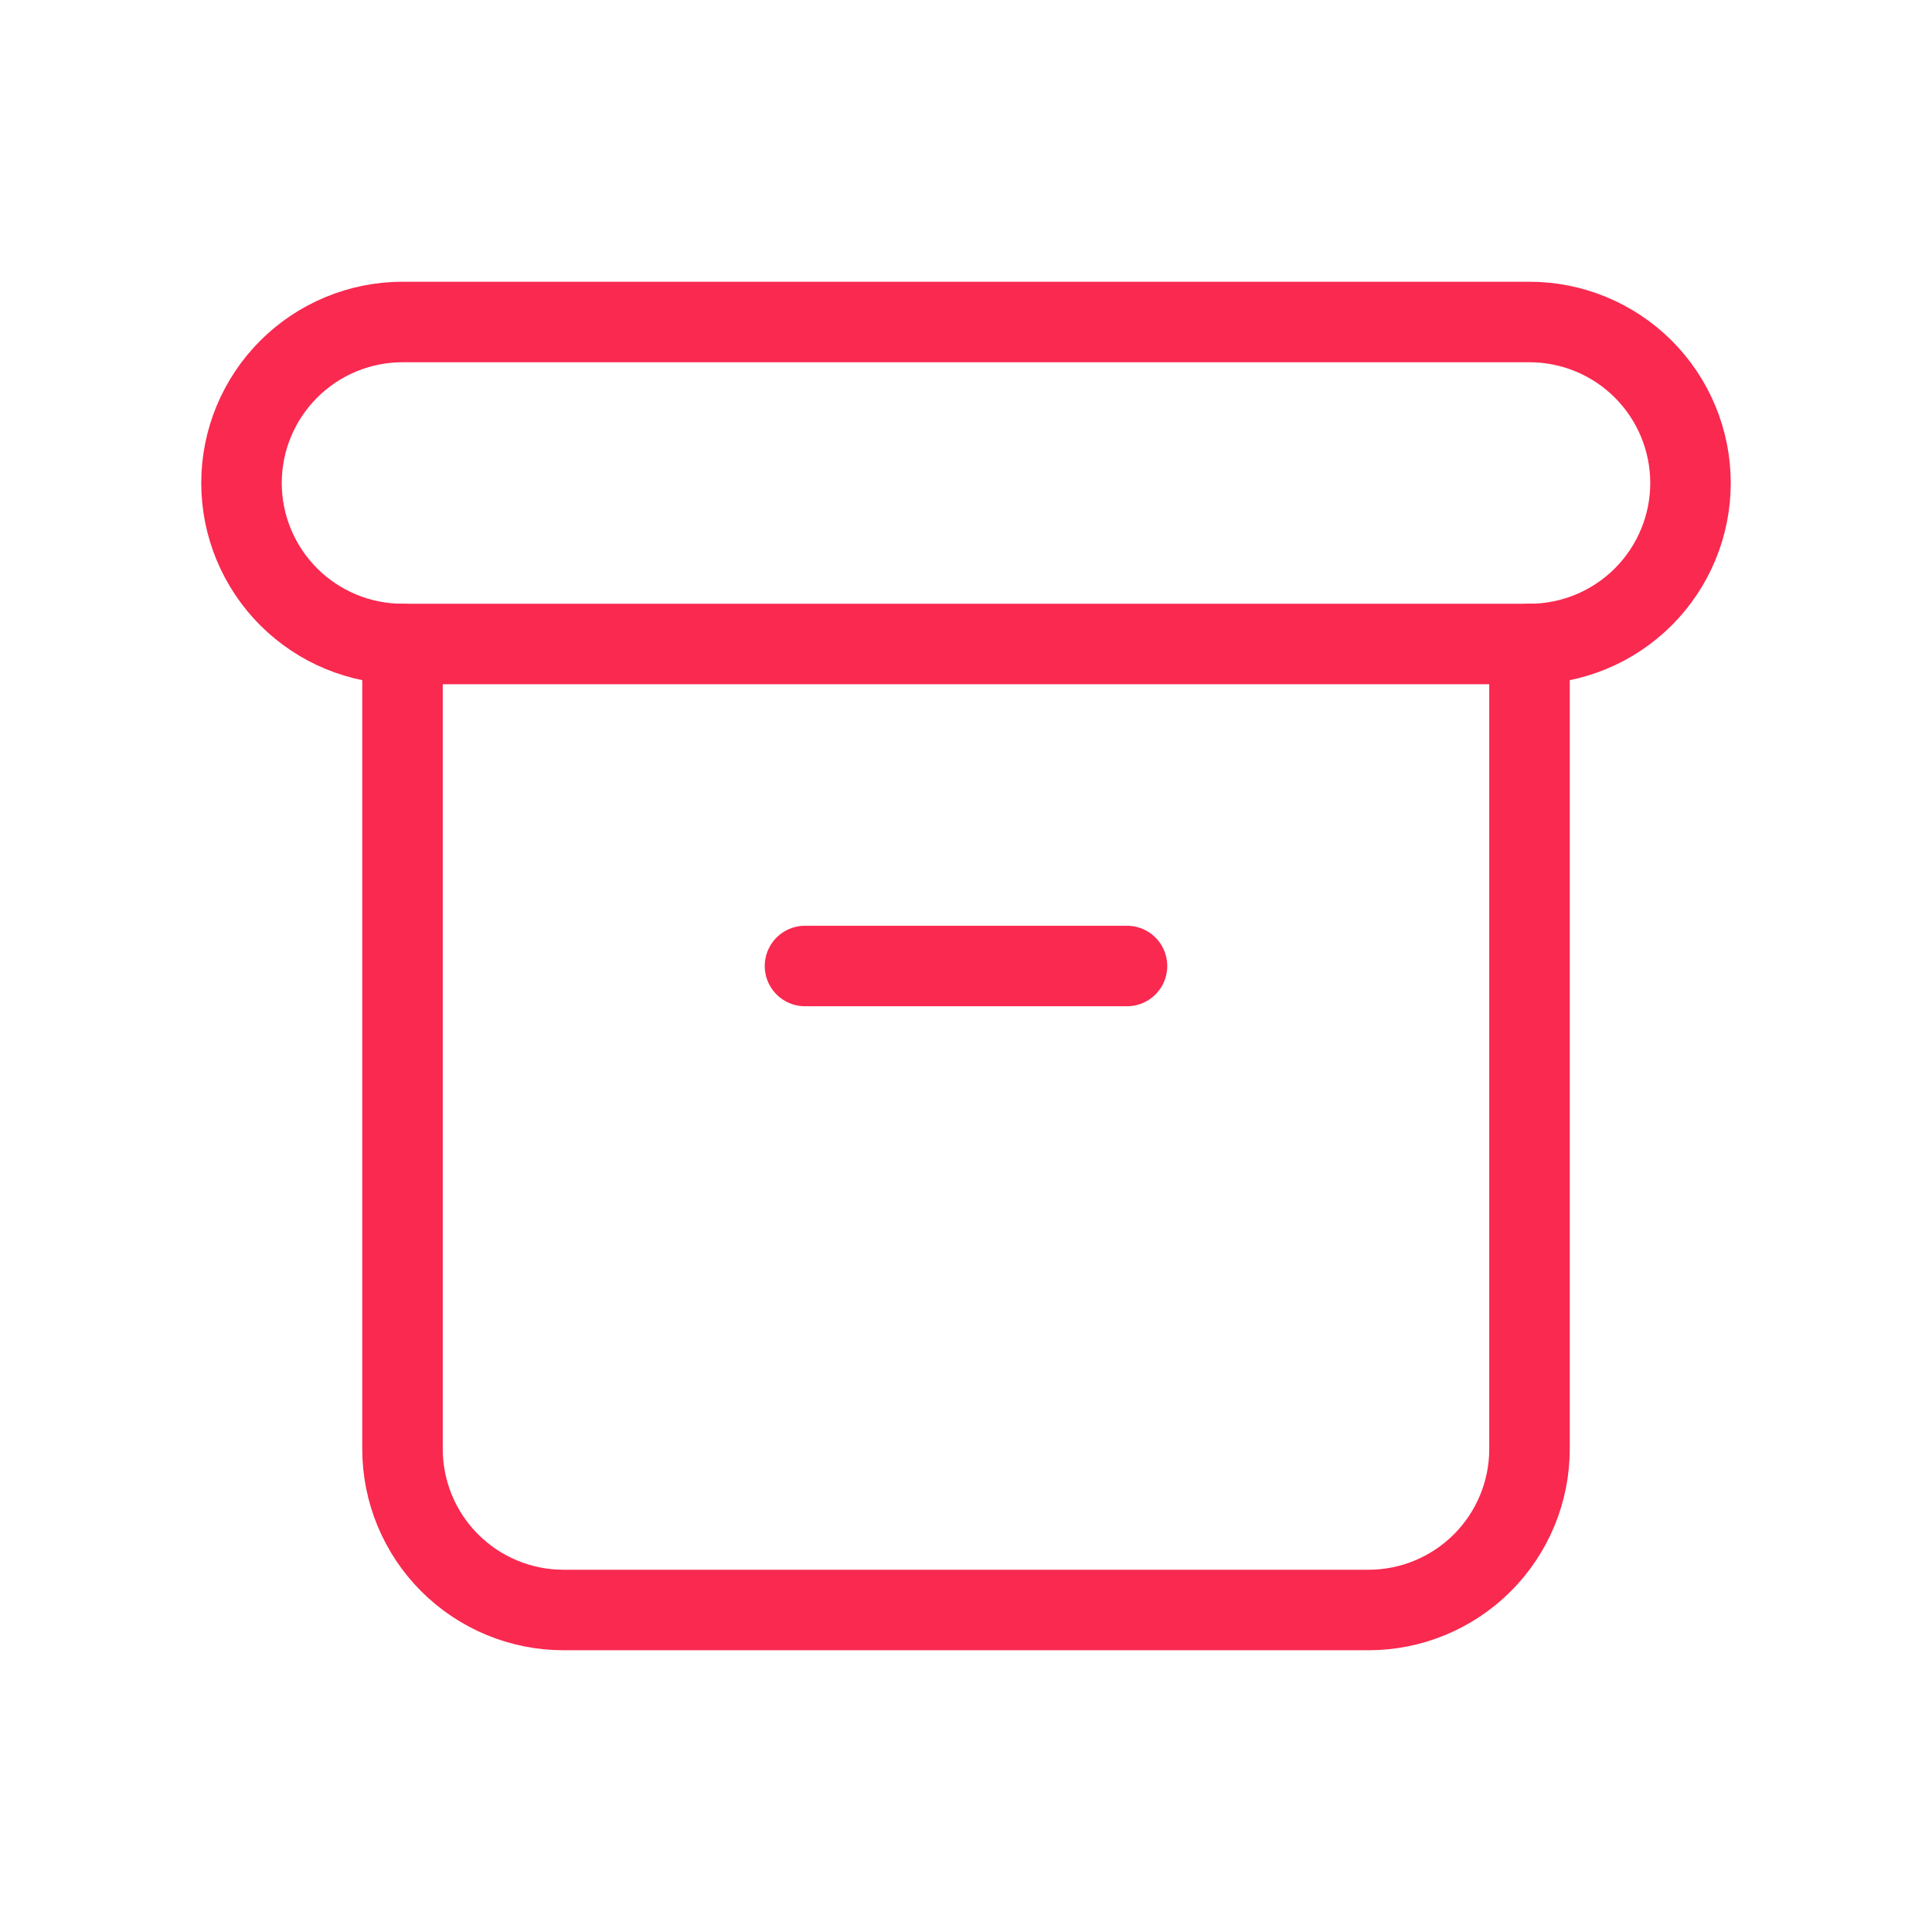 <svg width="24" height="24" viewBox="0 0 24 24" fill="none" xmlns="http://www.w3.org/2000/svg">
<g clip-path="url(#clip0_82_350)">
<path d="M3 6C3 5.47 3.211 4.961 3.586 4.586C3.961 4.211 4.47 4 5 4H19C19.53 4 20.039 4.211 20.414 4.586C20.789 4.961 21 5.47 21 6C21 6.53 20.789 7.039 20.414 7.414C20.039 7.789 19.53 8 19 8H5C4.47 8 3.961 7.789 3.586 7.414C3.211 7.039 3 6.53 3 6Z" stroke="#F92950" stroke-linecap="round" stroke-linejoin="round"/>
<path d="M5 8V18C5 18.53 5.211 19.039 5.586 19.414C5.961 19.789 6.47 20 7 20H17C17.53 20 18.039 19.789 18.414 19.414C18.789 19.039 19 18.53 19 18V8" stroke="#F92950" stroke-linecap="round" stroke-linejoin="round"/>
<path d="M10 12H14" stroke="#F92950" stroke-linecap="round" stroke-linejoin="round"/>
</g>
<defs>
<clipPath id="clip0_82_350">
<rect width="24" height="24" fill="white"/>
</clipPath>
</defs>
</svg>
